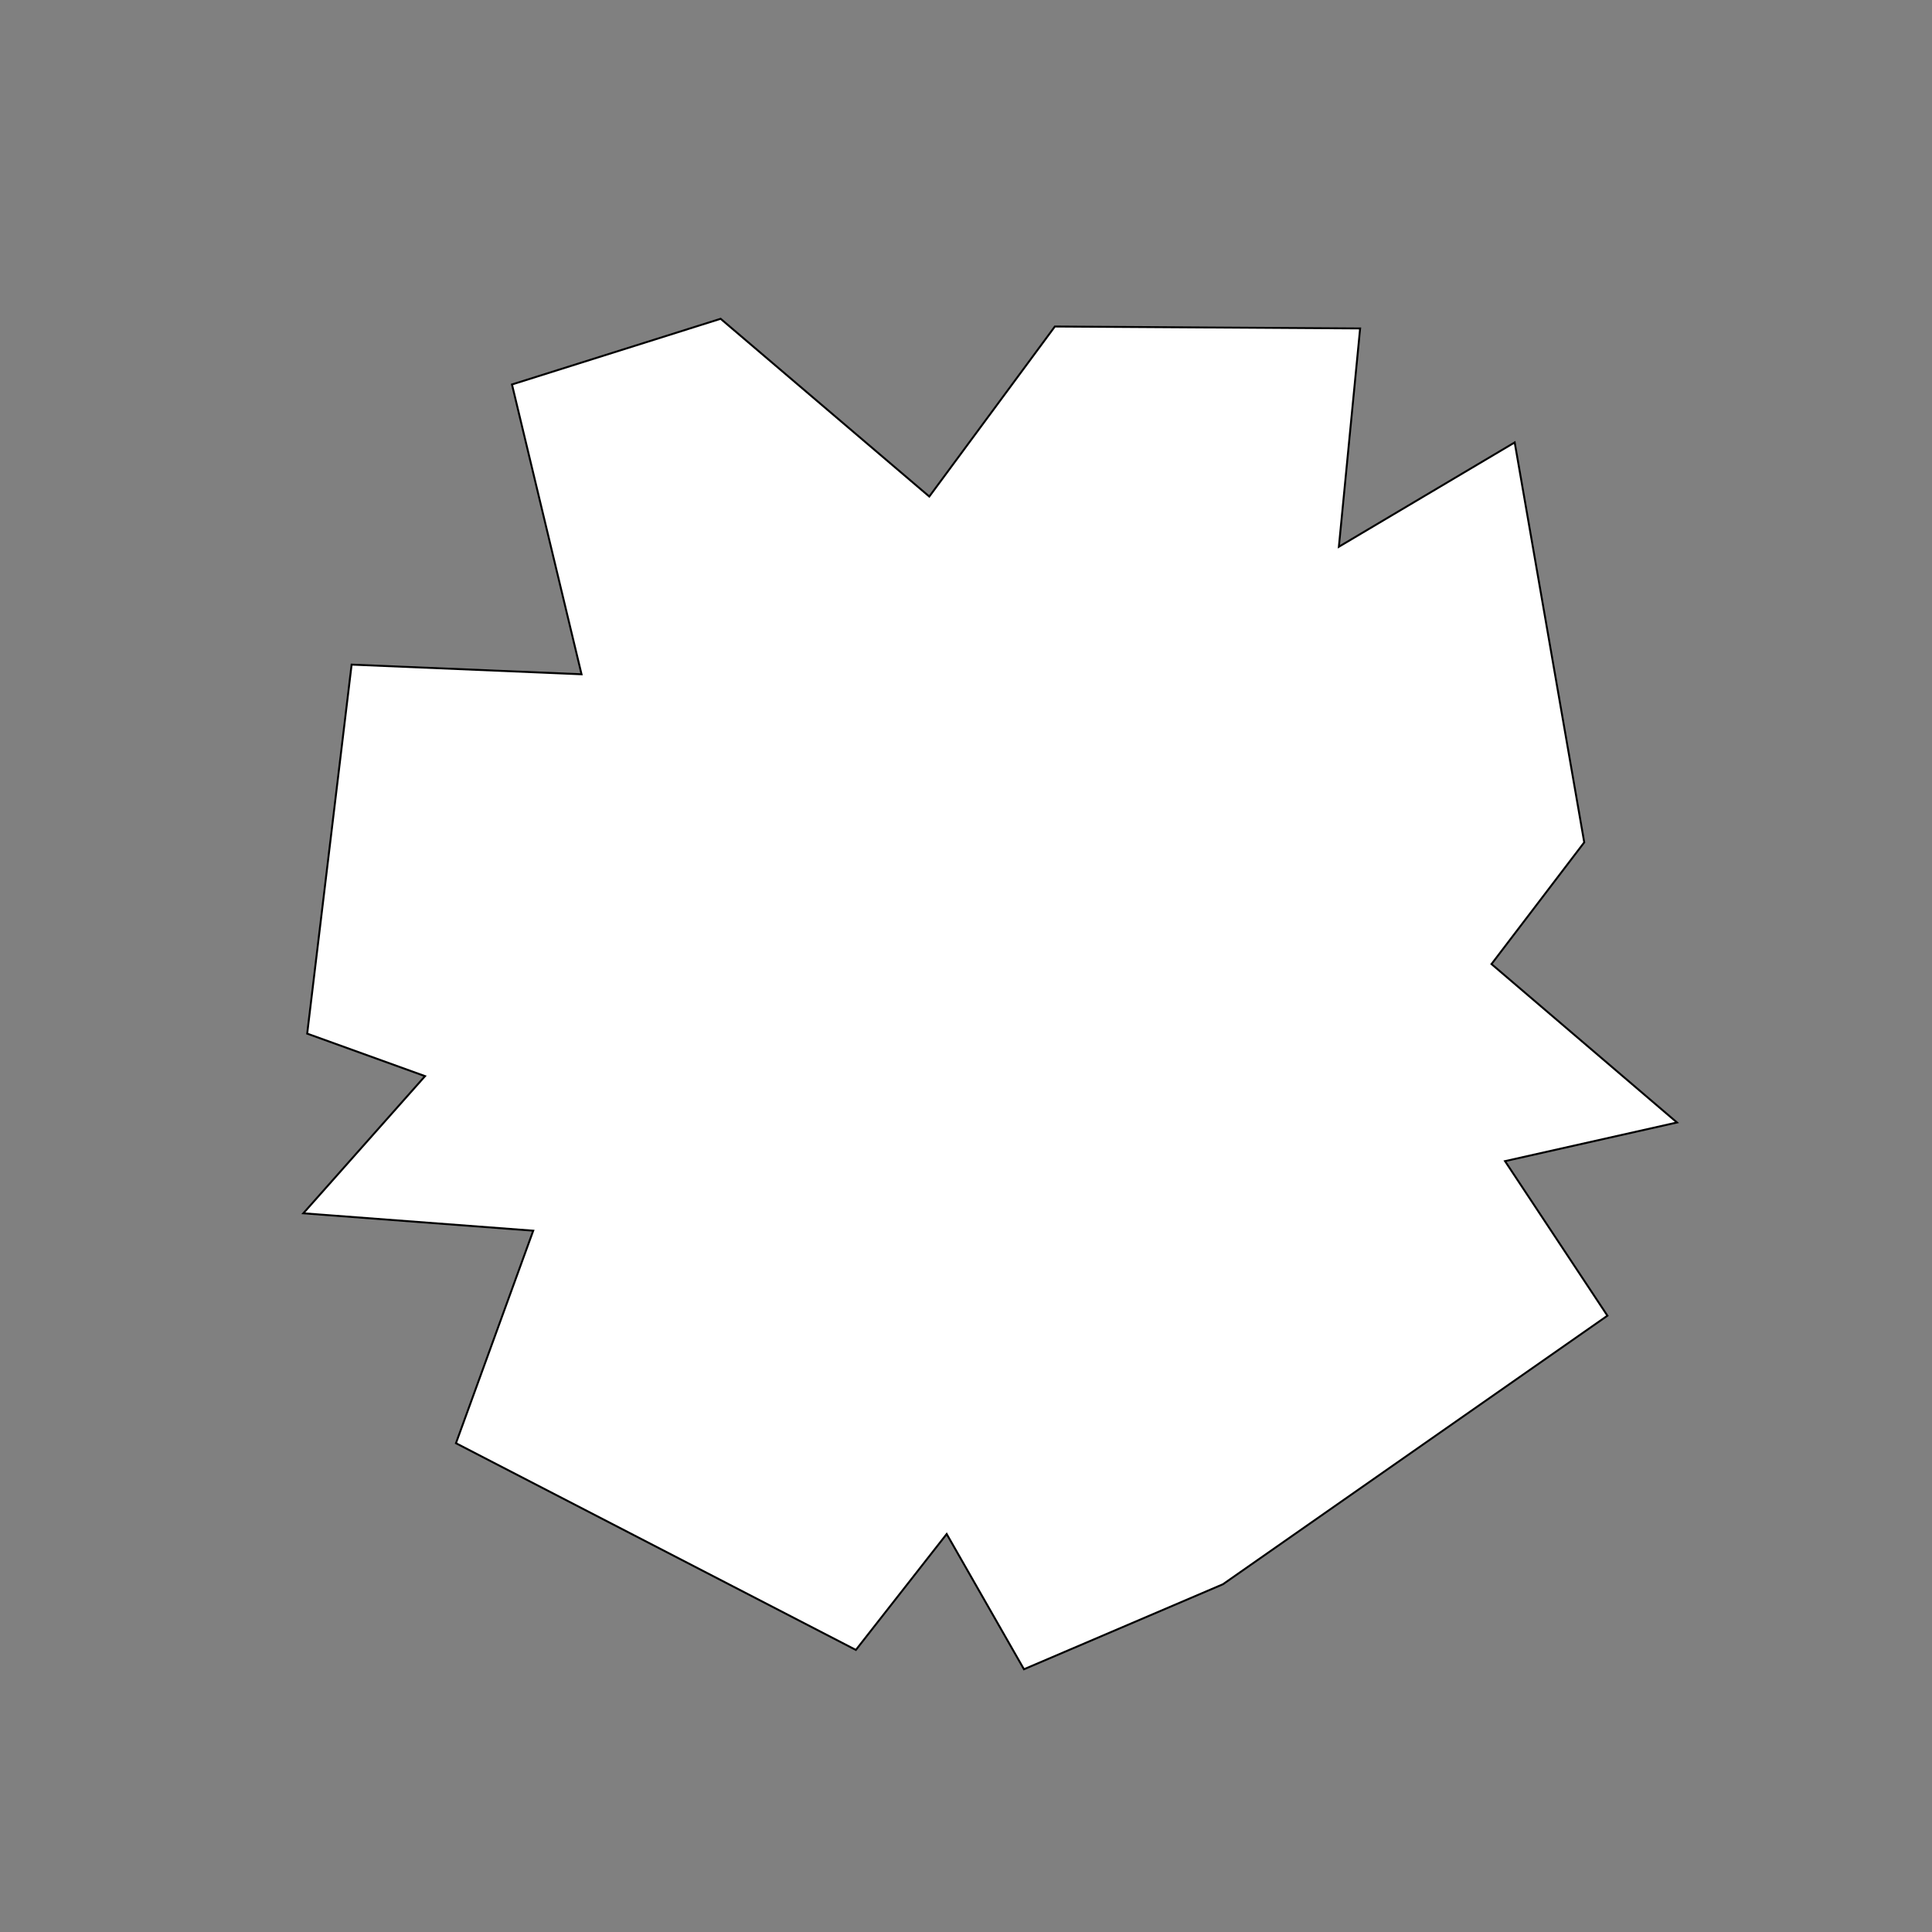 <?xml version="1.0" encoding="utf-8"?>
<!-- Generator: Adobe Illustrator 24.2.0, SVG Export Plug-In . SVG Version: 6.00 Build 0)  -->
<svg version="1.1" id="Layer_1" xmlns="http://www.w3.org/2000/svg" xmlns:xlink="http://www.w3.org/1999/xlink" x="0px" y="0px"
	 viewBox="0 0 100 100" style="enable-background:new 0 0 100 100;" xml:space="preserve">
<rect x="0" y="0" width="100" height="100" fill="#808080" stroke="none"/>
<style type="text/css">
	.st0{fill:#FFFFFF;stroke:#000000;stroke-width:0.1;stroke-linecap:round;stroke-miterlimit:10;}
</style>
<polygon class="st0" points="22,55.7 15.7,62.8 27.6,63.7 23.6,74.7 44.3,85.4 49,79.4 53,86.4 63.3,82 83.2,68.1 77.9,60.1 
	86.8,58.1 77.2,49.9 82,43.6 78.4,22.9 69.3,28.3 70.4,17 54.6,16.9 48.1,25.7 37.3,16.5 26.5,19.9 30.1,34.9 18.2,34.4 15.9,53.5 
	"/>
</svg>
